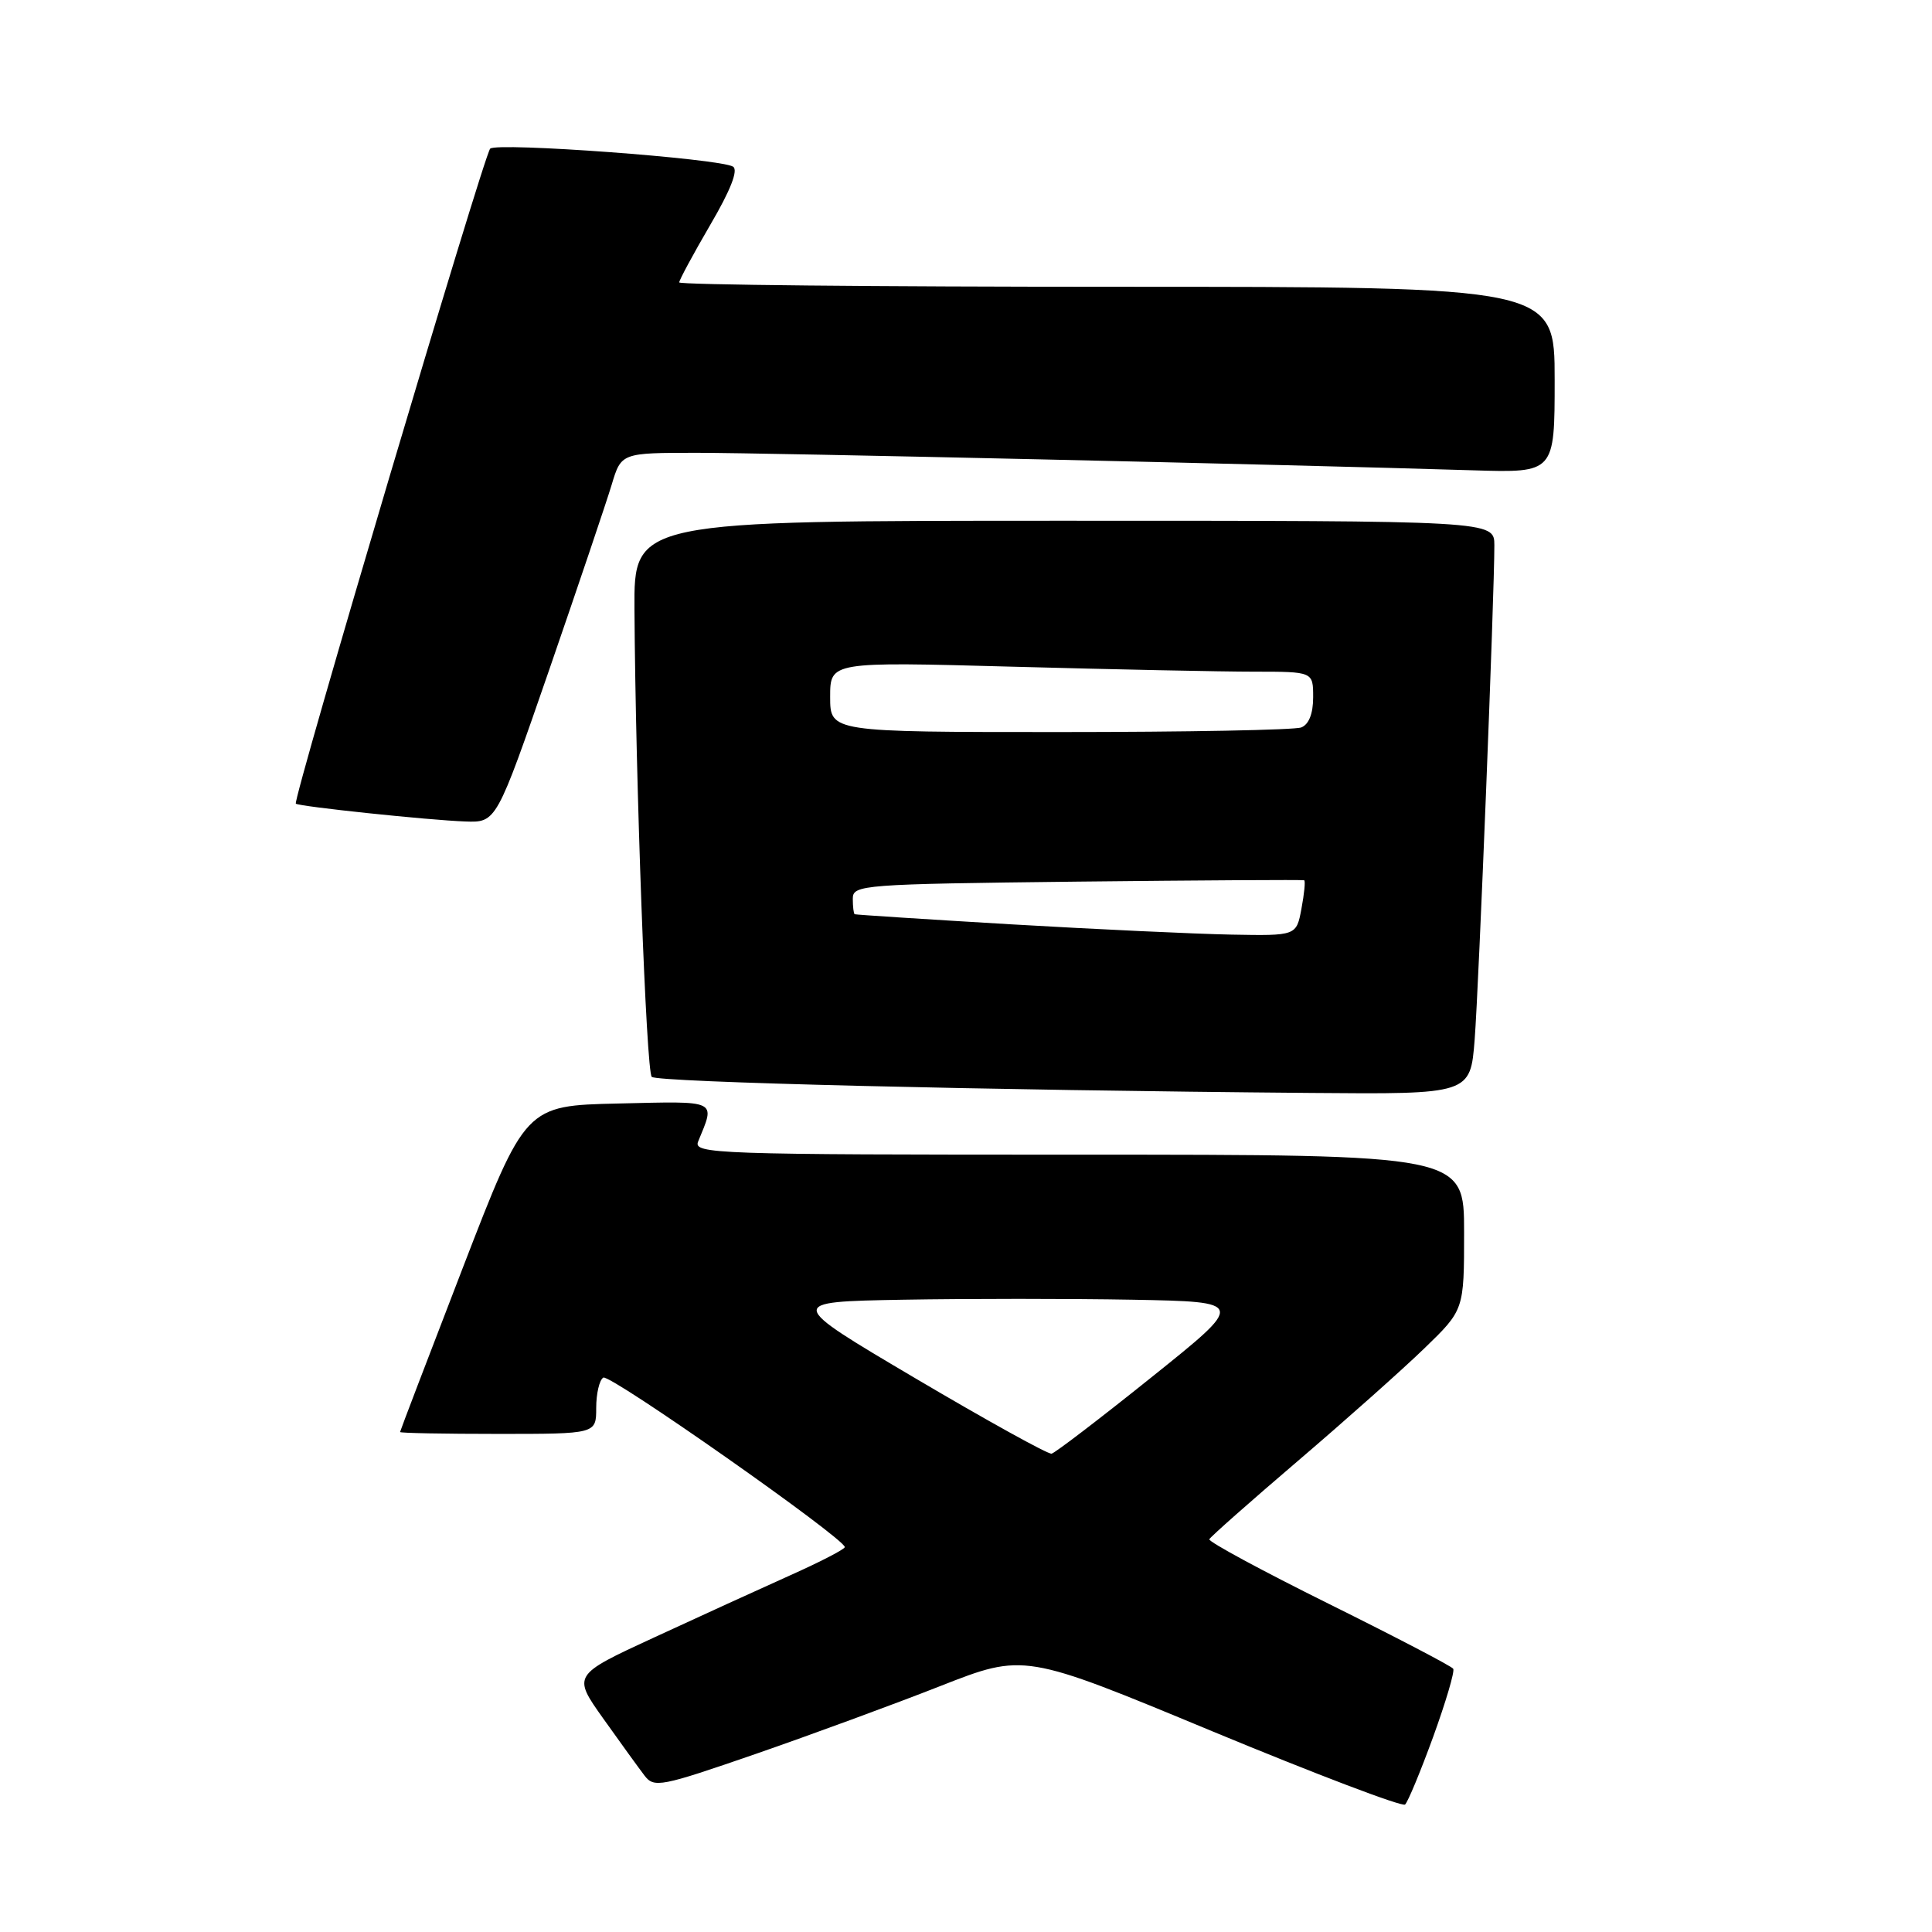 <?xml version="1.0" encoding="UTF-8" standalone="no"?>
<!DOCTYPE svg PUBLIC "-//W3C//DTD SVG 1.1//EN" "http://www.w3.org/Graphics/SVG/1.1/DTD/svg11.dtd" >
<svg xmlns="http://www.w3.org/2000/svg" xmlns:xlink="http://www.w3.org/1999/xlink" version="1.1" viewBox="0 0 256 256">
 <g >
 <path fill="currentColor"
d=" M 189.91 230.12 C 191.58 225.51 192.78 221.46 192.56 221.12 C 192.35 220.78 184.93 216.91 176.08 212.52 C 167.23 208.13 160.10 204.28 160.24 203.96 C 160.38 203.64 165.68 198.96 172.00 193.56 C 178.32 188.16 185.86 181.45 188.75 178.65 C 194.00 173.57 194.00 173.57 194.00 163.28 C 194.00 153.00 194.00 153.00 142.89 153.00 C 94.61 153.00 91.83 152.90 92.51 151.25 C 94.80 145.68 95.28 145.91 81.94 146.22 C 69.62 146.50 69.62 146.50 61.32 168.00 C 56.76 179.82 53.02 189.61 53.01 189.75 C 53.01 189.89 58.85 190.00 66.00 190.00 C 79.00 190.00 79.00 190.00 79.00 186.56 C 79.00 184.67 79.42 182.86 79.94 182.54 C 80.80 182.00 111.95 203.87 111.94 205.00 C 111.93 205.28 108.68 206.96 104.72 208.73 C 100.75 210.51 92.63 214.22 86.68 216.97 C 75.85 221.97 75.85 221.97 79.95 227.74 C 82.20 230.91 84.66 234.30 85.40 235.27 C 86.67 236.93 87.53 236.76 100.12 232.41 C 107.48 229.86 118.50 225.81 124.60 223.41 C 135.71 219.05 135.71 219.05 160.60 229.39 C 174.30 235.07 185.81 239.45 186.18 239.11 C 186.55 238.78 188.23 234.73 189.91 230.12 Z  M 195.40 137.75 C 195.95 130.68 198.02 78.71 198.01 72.25 C 198.00 69.00 198.00 69.00 141.00 69.00 C 84.00 69.00 84.00 69.00 84.07 80.75 C 84.21 103.43 85.63 141.96 86.36 142.69 C 87.07 143.40 130.31 144.46 173.66 144.82 C 194.83 145.00 194.83 145.00 195.40 137.75 Z  M 72.78 88.73 C 76.63 77.57 80.35 66.55 81.05 64.23 C 82.32 60.00 82.32 60.00 92.41 60.00 C 101.68 60.00 169.95 61.54 195.25 62.32 C 206.00 62.65 206.00 62.65 206.00 50.32 C 206.00 38.00 206.00 38.00 148.00 38.00 C 116.10 38.00 90.00 37.74 90.00 37.42 C 90.00 37.11 91.85 33.68 94.11 29.80 C 96.81 25.20 97.85 22.52 97.13 22.08 C 95.39 21.00 65.78 18.82 64.95 19.70 C 64.09 20.61 38.73 106.09 39.20 106.49 C 39.64 106.87 56.81 108.68 61.64 108.85 C 65.77 109.00 65.77 109.00 72.78 88.73 Z  M 121.32 182.65 C 104.14 172.50 104.14 172.50 119.63 172.22 C 128.15 172.07 141.86 172.07 150.09 172.22 C 165.05 172.50 165.05 172.50 152.61 182.47 C 145.77 187.96 139.80 192.52 139.34 192.62 C 138.88 192.72 130.77 188.23 121.32 182.65 Z  M 134.00 122.48 C 122.72 121.81 113.39 121.21 113.25 121.14 C 113.11 121.06 113.00 120.14 113.00 119.08 C 113.00 117.24 114.19 117.15 142.75 116.82 C 159.11 116.64 172.64 116.56 172.81 116.64 C 172.99 116.73 172.82 118.42 172.45 120.40 C 171.78 124.00 171.78 124.00 163.14 123.84 C 158.39 123.75 145.28 123.14 134.00 122.48 Z  M 110.00 92.34 C 110.00 87.68 110.00 87.68 134.16 88.34 C 147.45 88.70 161.85 89.00 166.16 89.00 C 174.00 89.00 174.00 89.00 174.00 92.39 C 174.00 94.56 173.43 96.00 172.42 96.39 C 171.55 96.73 157.15 97.00 140.42 97.00 C 110.00 97.00 110.00 97.00 110.00 92.34 Z "/>
</g>
</svg>